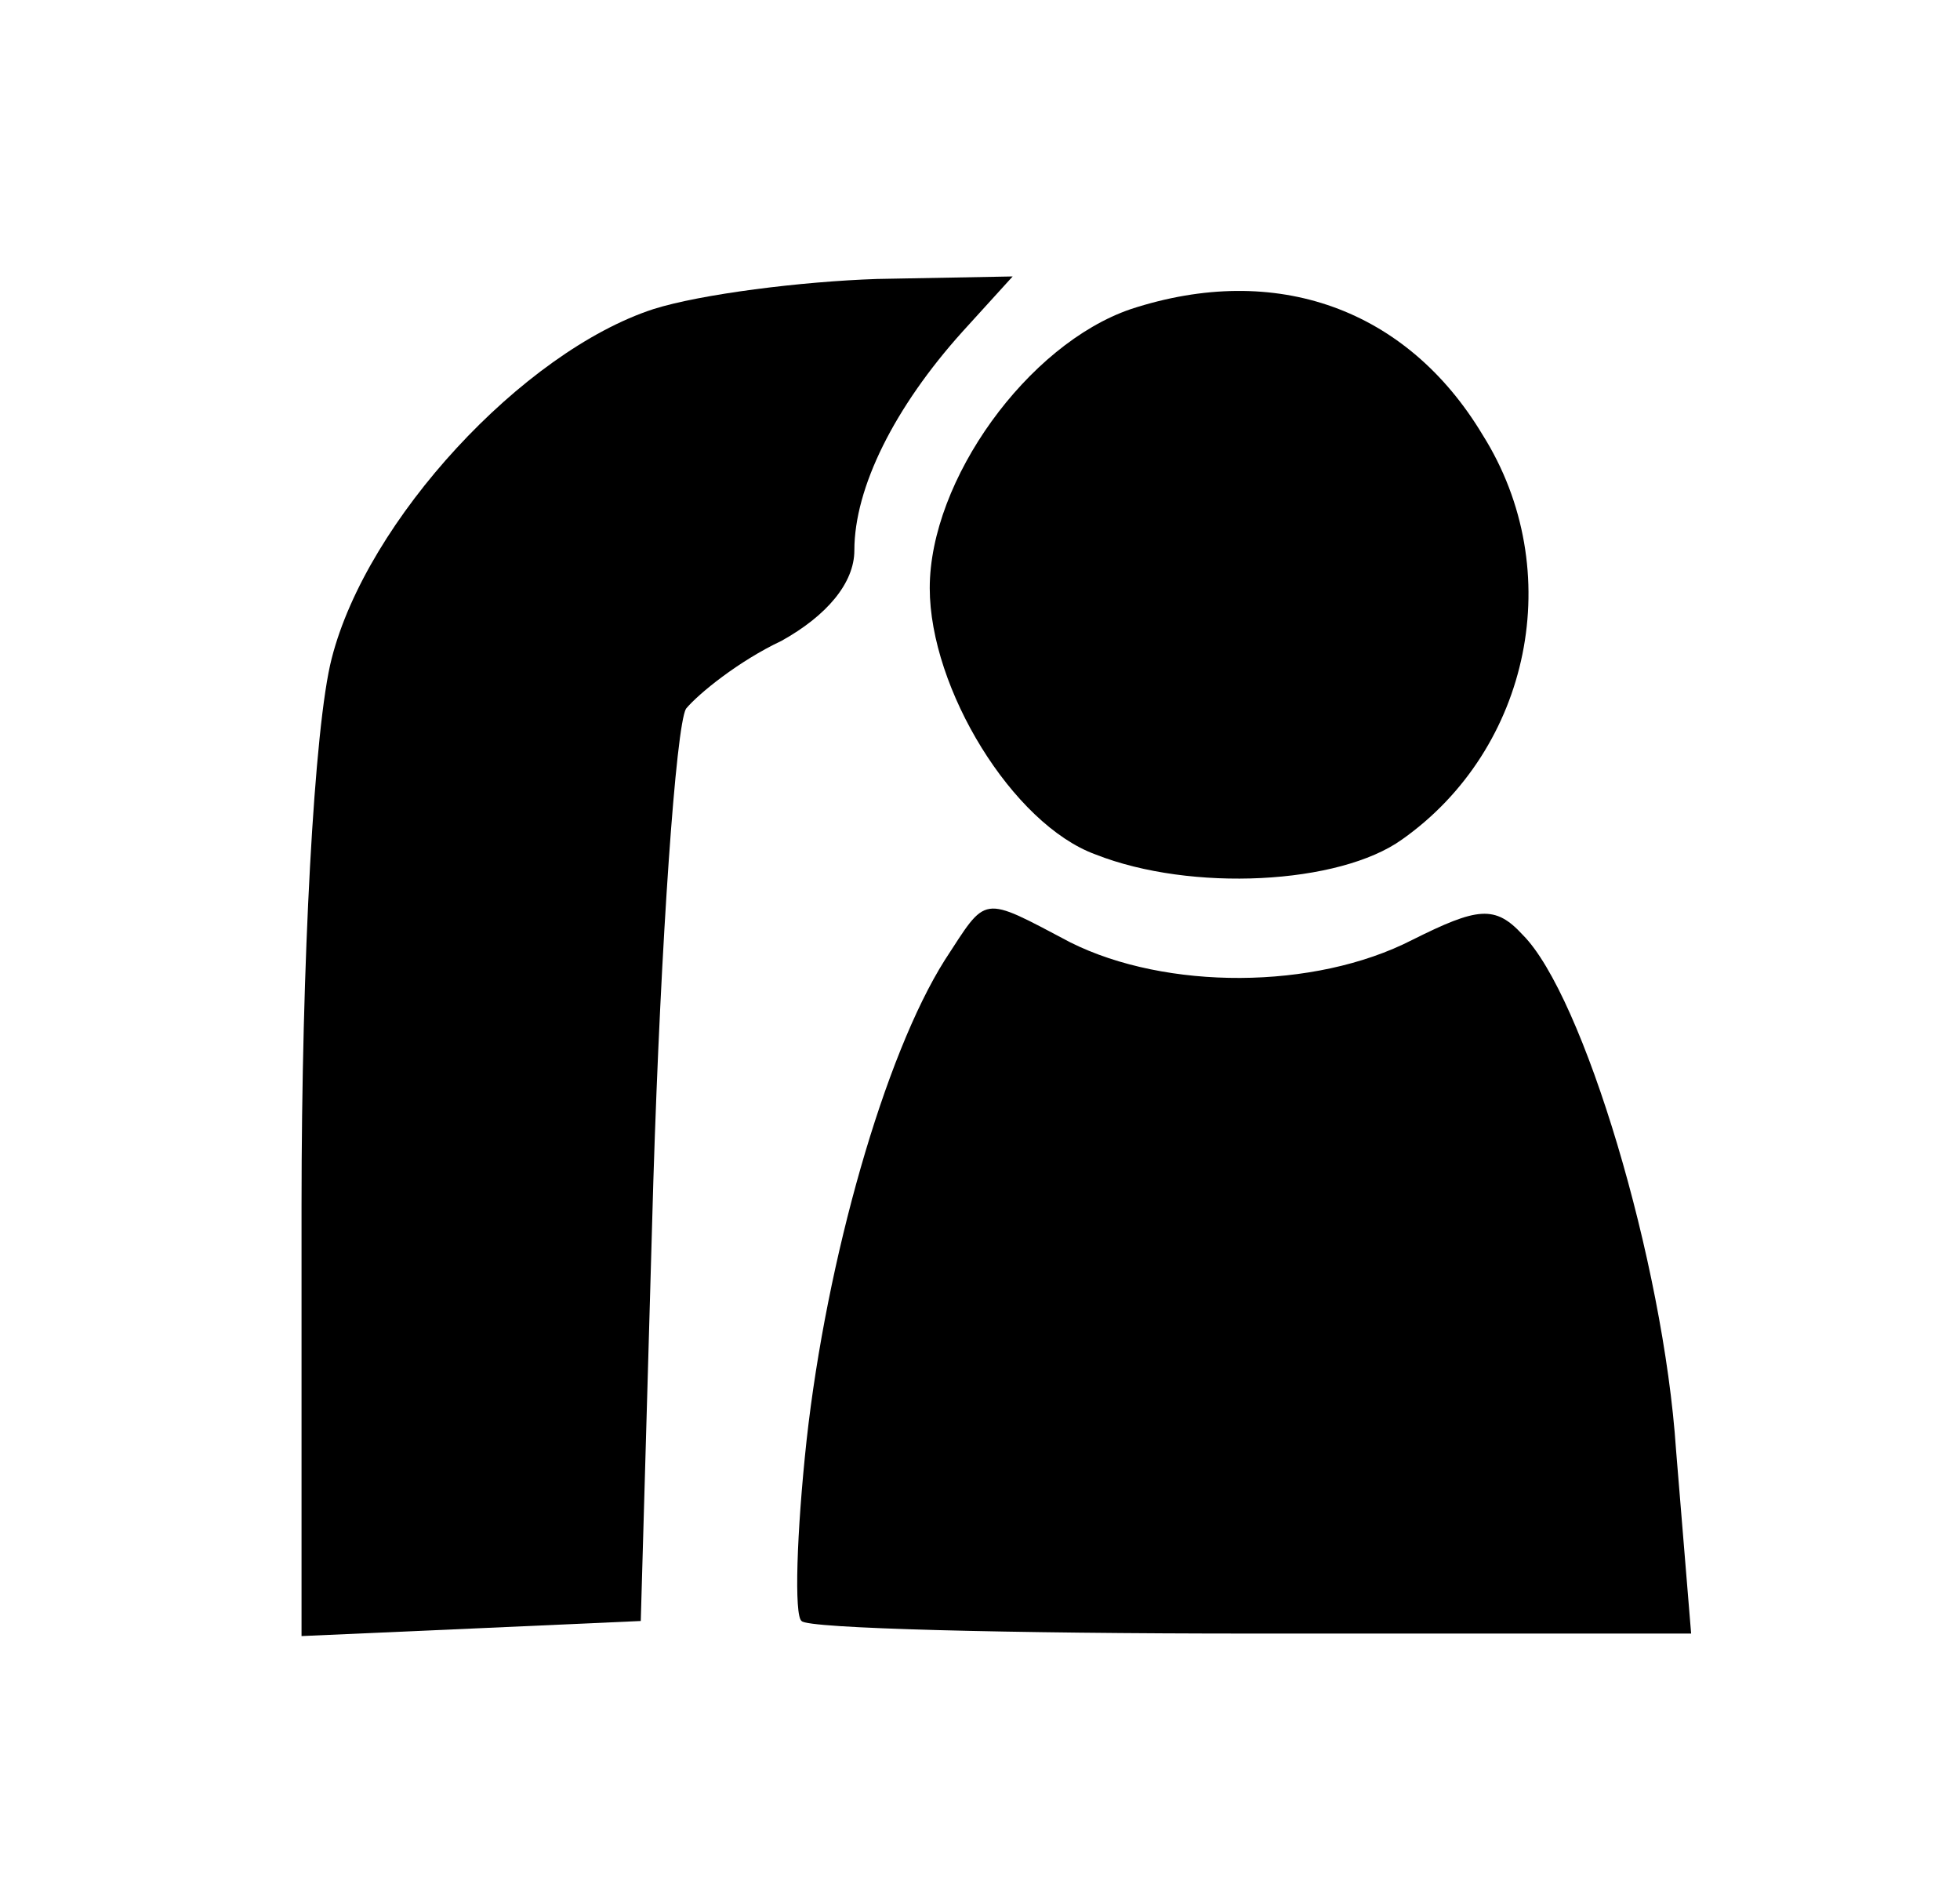<?xml version="1.0" standalone="no"?>
<!DOCTYPE svg PUBLIC "-//W3C//DTD SVG 20010904//EN"
 "http://www.w3.org/TR/2001/REC-SVG-20010904/DTD/svg10.dtd">
<svg version="1.0" xmlns="http://www.w3.org/2000/svg"
 width="78pt" height="75pt" viewBox="0 0 78 75"
 preserveAspectRatio="xMidYMid meet">

<g transform="translate(0,75) scale(0.1,-0.1)"
fill="#000000" stroke="none">
<path d="M260 627 c-52 -17 -114 -84 -128 -139 -7 -27 -12 -121 -12 -218 l0
-171 68 3 67 3 5 175 c3 96 9 181 13 188 5 6 21 19 38 27 18 10 29 23 29 36 0
25 16 57 43 87 l20 22 -54 -1 c-30 -1 -70 -6 -89 -12z"/>
<path d="M450 627 c-41 -14 -80 -68 -80 -111 0 -40 33 -94 66 -106 38 -15 97
-12 122 6 51 36 66 107 32 161 -30 50 -82 69 -140 50z"/>
<path d="M376 368 c-24 -38 -47 -119 -55 -191 -4 -37 -5 -70 -2 -72 2 -3 83
-5 179 -5 l175 0 -6 73 c-5 75 -37 181 -61 205 -11 12 -18 11 -44 -2 -39 -20
-98 -20 -136 -1 -36 19 -33 19 -50 -7z"/>
</g>
</svg>
